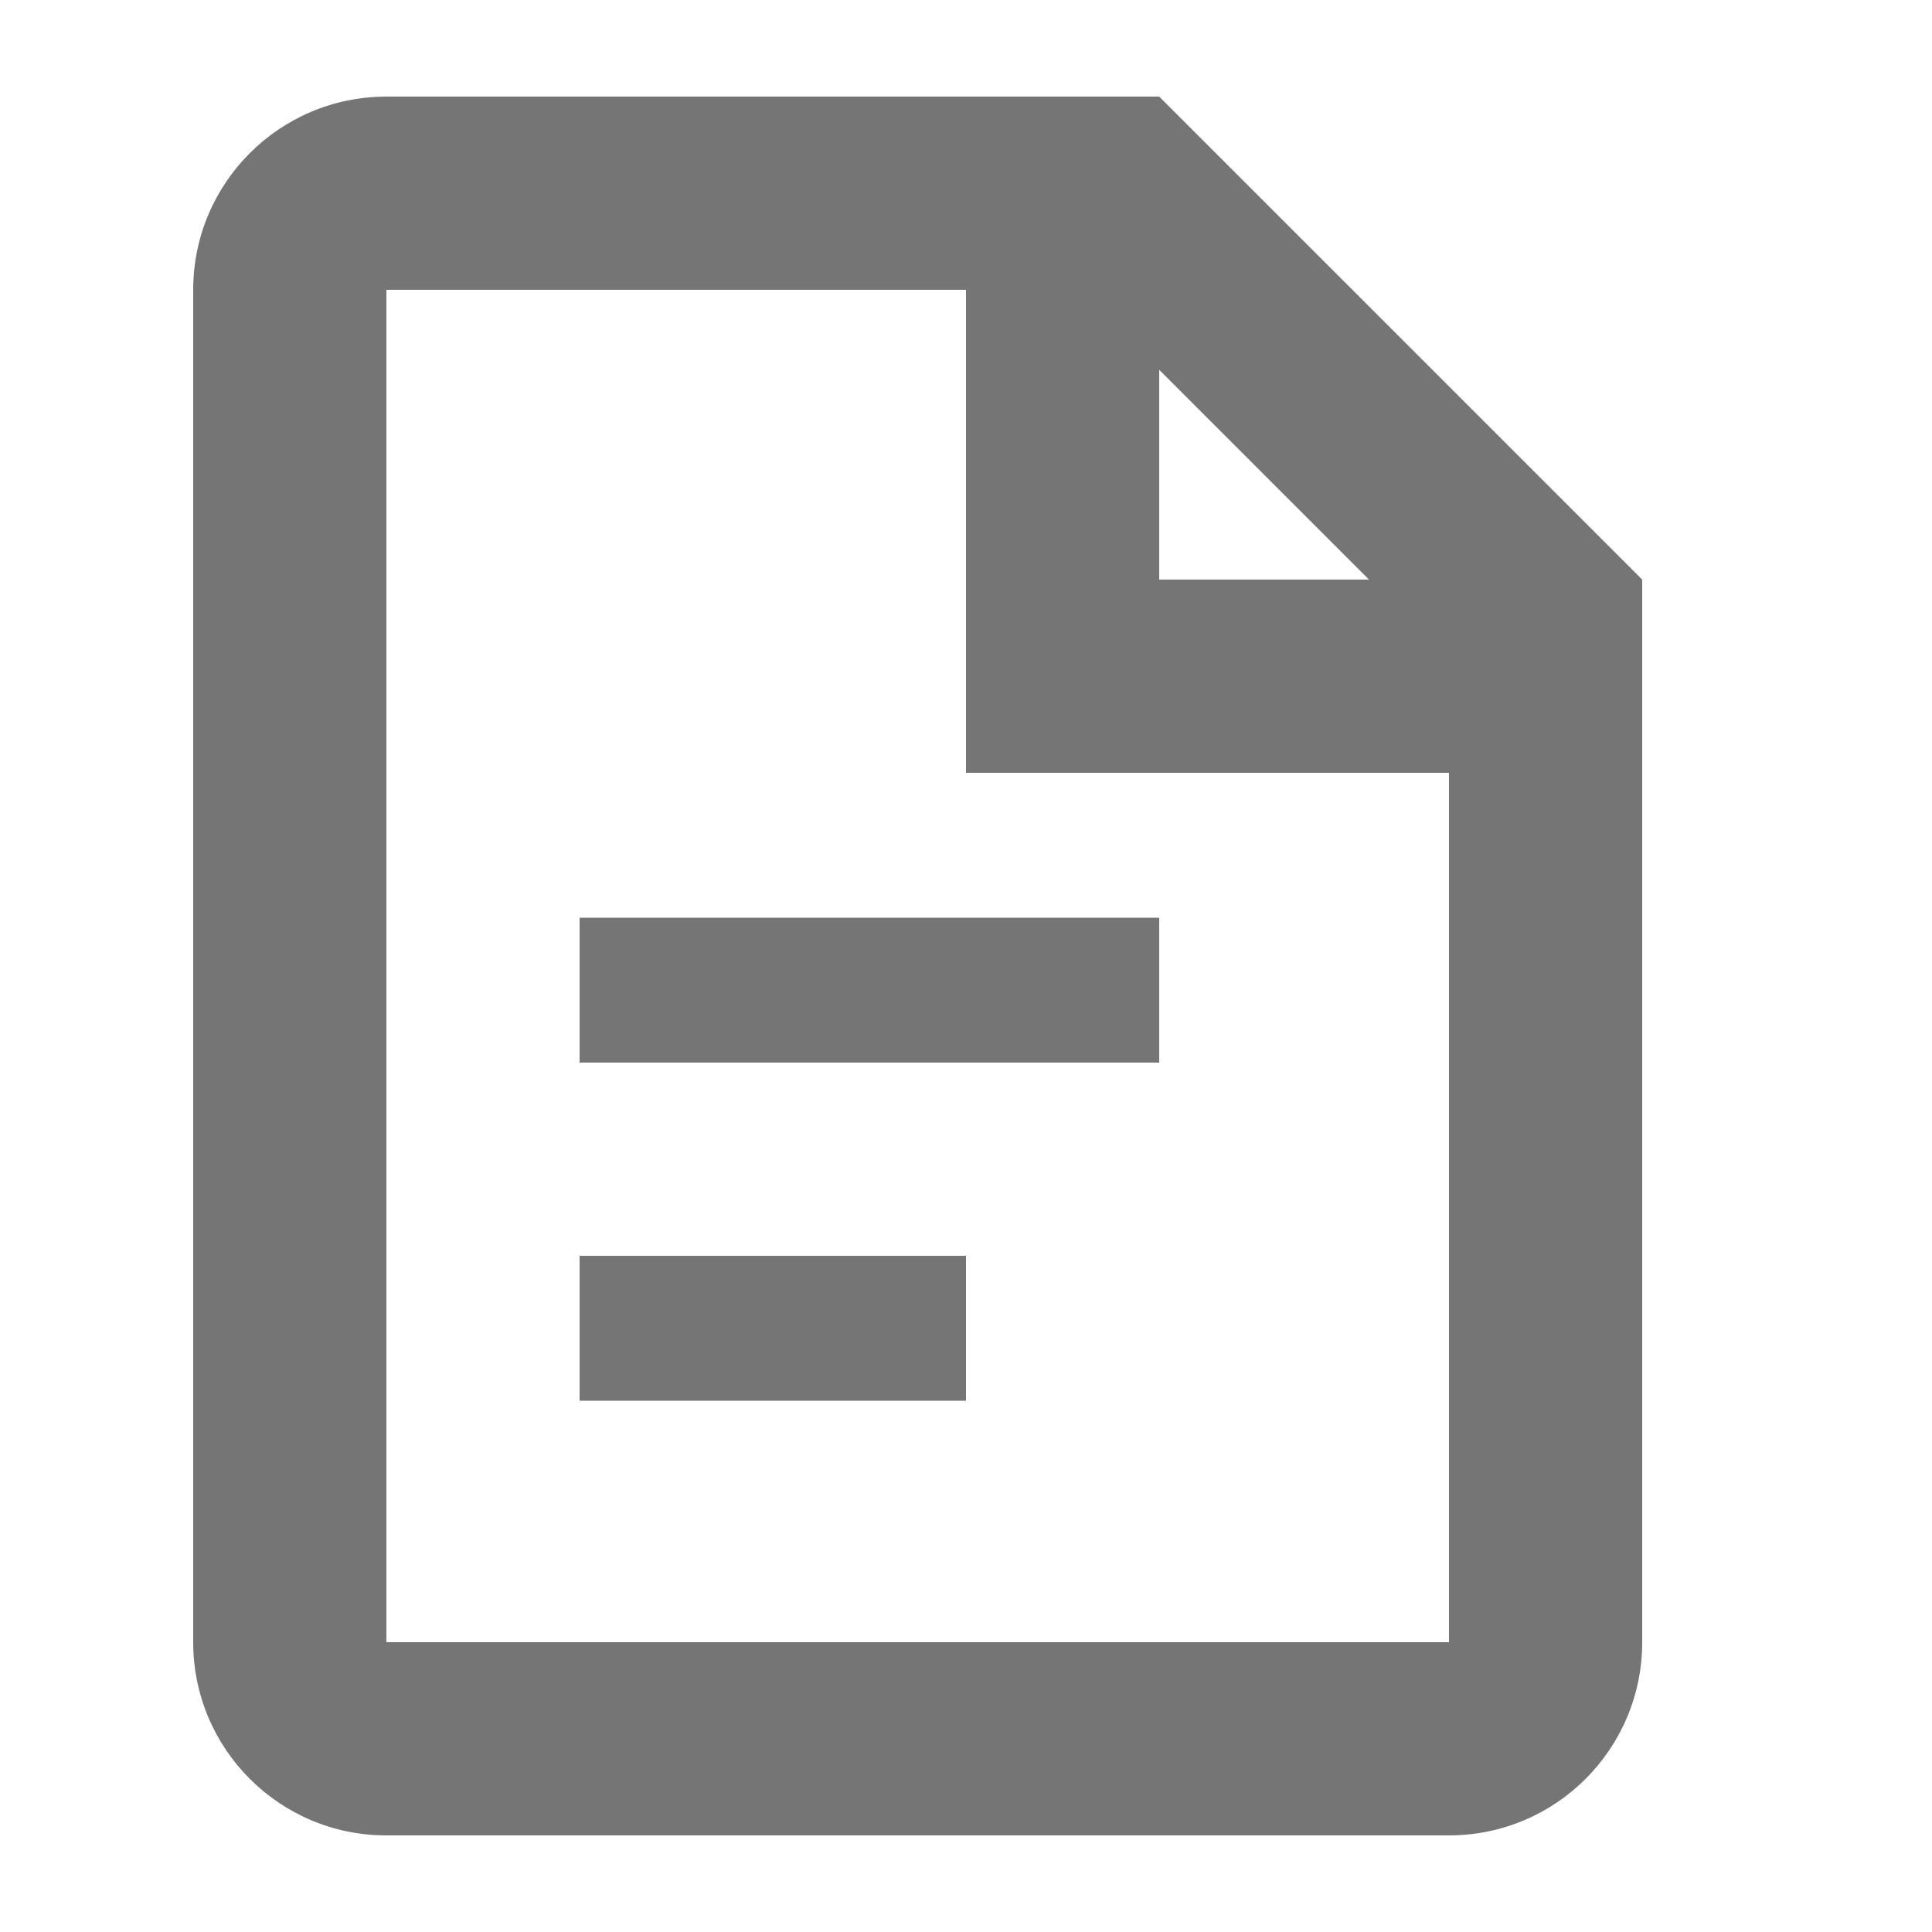 <svg width="20" height="20" viewBox="0 0 20 20" fill="none" xmlns="http://www.w3.org/2000/svg">
<path fill-rule="evenodd" clip-rule="evenodd" d="M12 6V3.828L14.172 6H12ZM10 6V3H4V17H15V8H12H10V6ZM17 8V17C17 18.105 16.105 19 15 19H4C2.895 19 2 18.105 2 17V3C2 1.895 2.895 1 4 1H10H12L17 6V8ZM6 11V9.5H12V11H6ZM6 13V14.5H10V13H6Z" fill="black" fill-opacity="0.54"/>
</svg>
